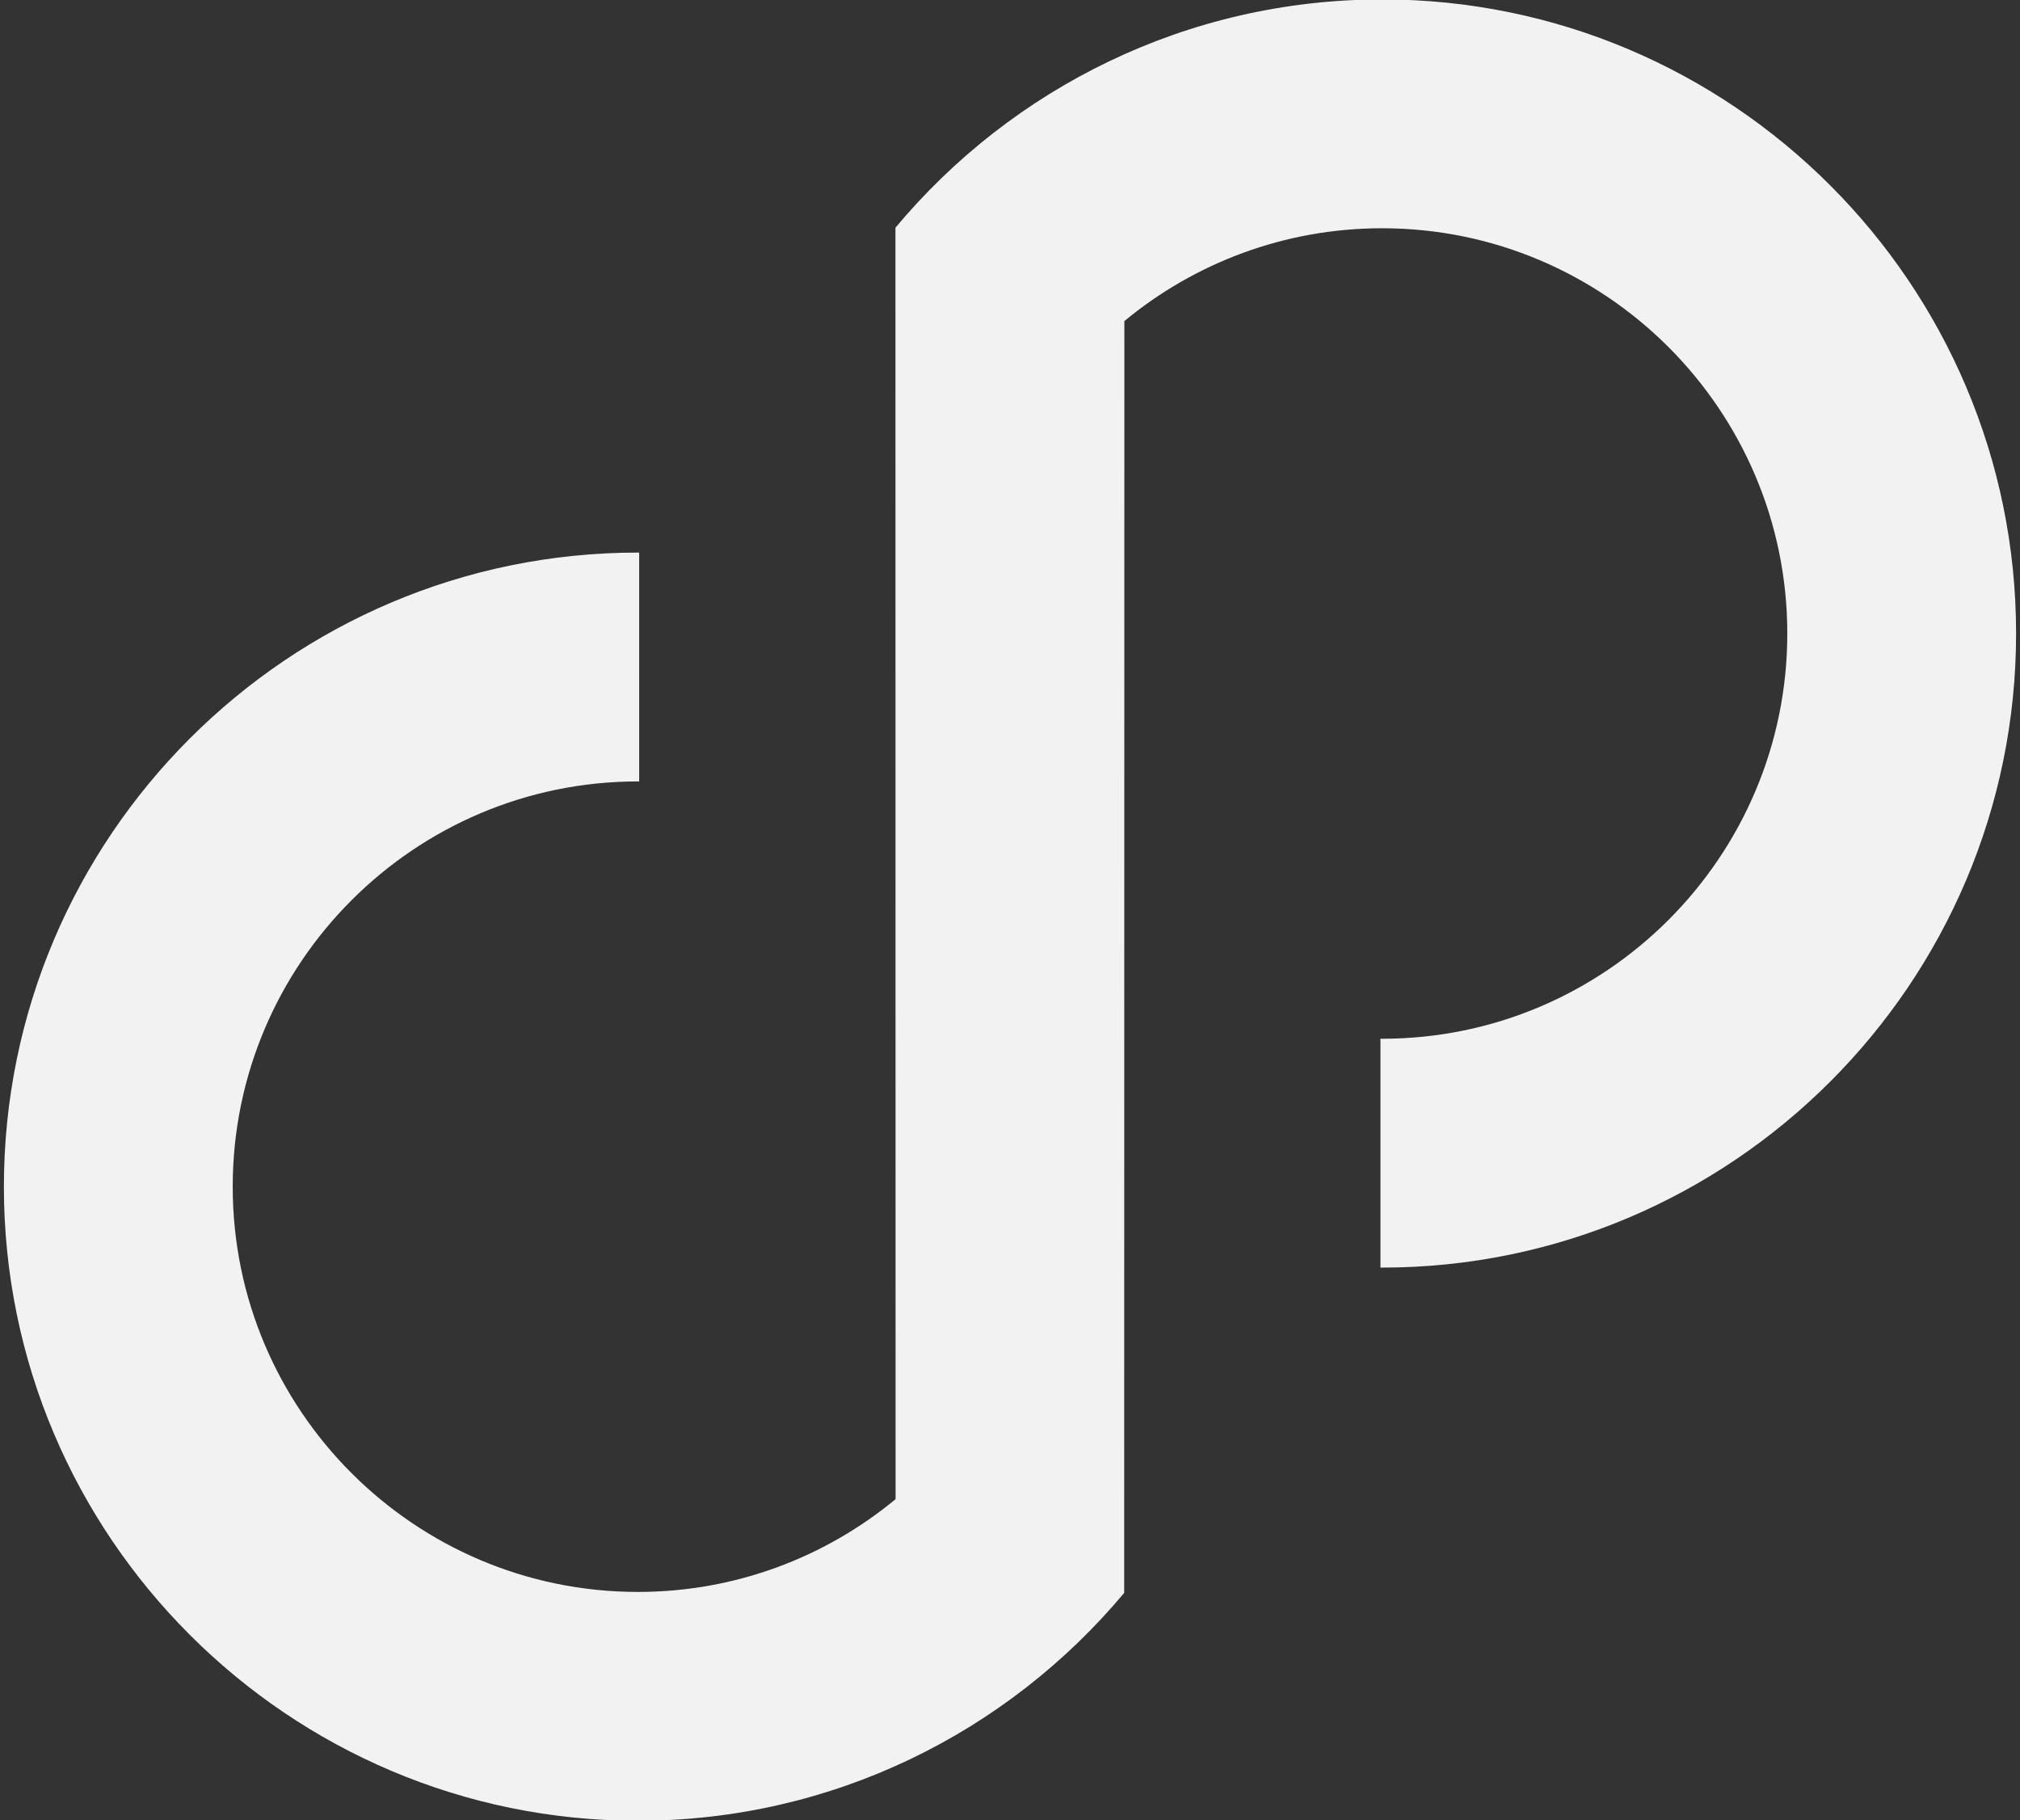 <?xml version="1.0" encoding="utf-8"?>
<!-- Generator: Adobe Illustrator 16.0.0, SVG Export Plug-In . SVG Version: 6.00 Build 0)  -->
<!DOCTYPE svg PUBLIC "-//W3C//DTD SVG 1.1//EN" "http://www.w3.org/Graphics/SVG/1.1/DTD/svg11.dtd">
<svg version="1.1" id="Layer_1" xmlns="http://www.w3.org/2000/svg" xmlns:xlink="http://www.w3.org/1999/xlink" x="0px" y="0px"
	 width="111px" height="100px" viewBox="0 0 111 100" enable-background="new 0 0 111 100" xml:space="preserve">
<rect x="0" y="0" width="111" height="100" fill="#333333" stroke="none"/>
<path fill="#F2F2F2" d="M75.949-0.031c-10.734,0-20.348,4.882-26.744,12.54l0.008,69.854c-3.852,3.182-8.786,5.096-14.161,5.096
	c-12.276,0-22.264-9.986-22.264-22.264s9.988-22.264,22.264-22.264c0.025,0,0.046,0.003,0.071,0.003V30.36
	c-0.023,0-0.047-0.002-0.071-0.002c-19.209,0-34.838,15.627-34.838,34.837c0,19.209,15.629,34.836,34.838,34.836
	c10.724,0,20.327-4.873,26.722-12.518l0.011-69.874c3.853-3.183,8.789-5.099,14.164-5.099c12.276,0,22.264,9.987,22.264,22.265
	c0,12.275-9.987,22.263-22.264,22.263c-0.03,0-0.062-0.004-0.093-0.004v12.576c0.031,0,0.062,0,0.093,0
	c19.209,0,34.836-15.627,34.836-34.835C110.785,15.596,95.158-0.031,75.949-0.031z"/>
</svg>
